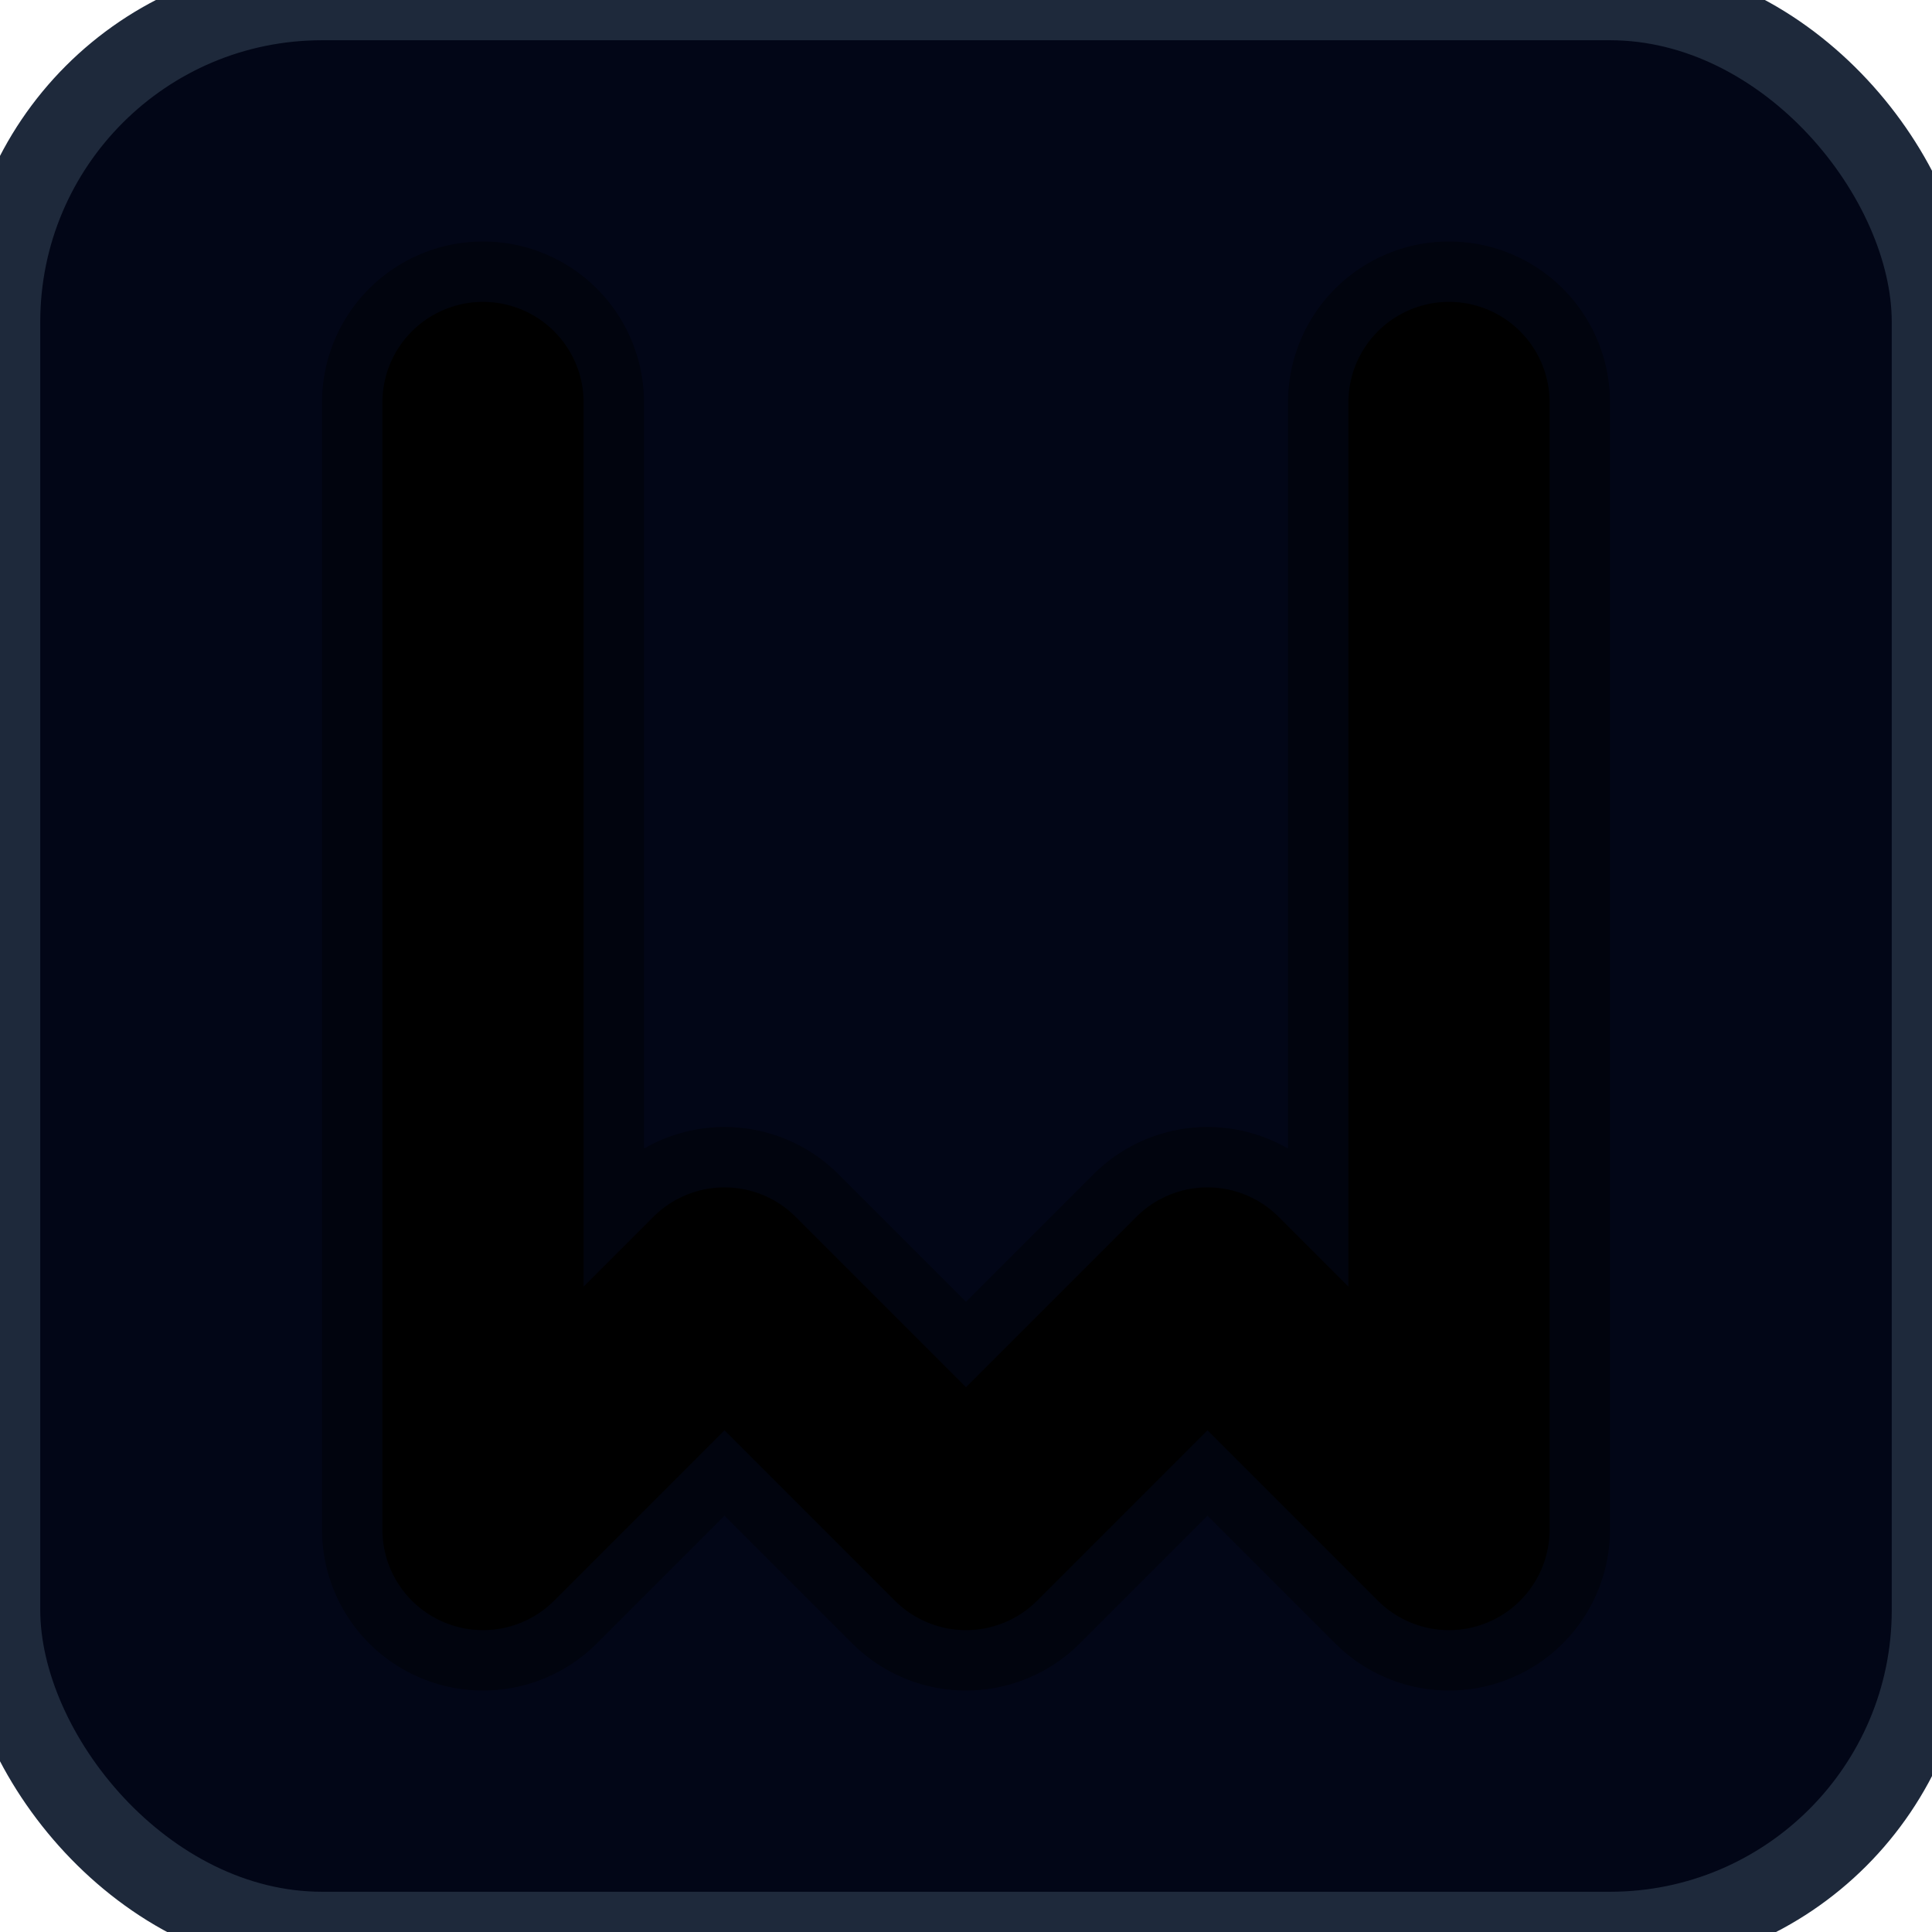 <?xml version="1.0" encoding="UTF-8"?>
<svg width="32" height="32" viewBox="0 0 24 24" fill="none" xmlns="http://www.w3.org/2000/svg">
  <style>
    rect.background {
      fill: #020617;
      stroke: #1E293B;
      stroke-width: 1;
      rx: 4;
    }
    path.glow {
      stroke: url(#mindora-glow);
      stroke-width: 4;
      stroke-linecap: round;
      stroke-linejoin: round;
      opacity: 0.4;
    }
    path.main {
      stroke: url(#mindora-gradient);
      stroke-width: 2.5;
      stroke-linecap: round;
      stroke-linejoin: round;
    }
    @media (prefers-color-scheme: dark) {
      rect.background { fill: #020617; stroke: #1E293B; }
      #mindora-gradient stop:nth-child(1) { stop-color: #9C5CF6; }
      #mindora-gradient stop:nth-child(2) { stop-color: #22D3EE; }
      #mindora-gradient stop:nth-child(3) { stop-color: #3B82F6; }
      #mindora-glow stop:nth-child(1) { stop-color: #C4B5FD; }
      #mindora-glow stop:nth-child(2) { stop-color: #7DD3FC; }
      #mindora-glow stop:nth-child(3) { stop-color: #93C5FD; }
    }
    @media (prefers-color-scheme: light) {
      rect.background { fill: #0F172A; stroke: #334155; }
      #mindora-gradient stop:nth-child(1) { stop-color: #7C3AED; }
      #mindora-gradient stop:nth-child(2) { stop-color: #0EA5E9; }
      #mindora-gradient stop:nth-child(3) { stop-color: #2563EB; }
      #mindora-glow stop:nth-child(1) { stop-color: #A78BFA; }
      #mindora-glow stop:nth-child(2) { stop-color: #38BDF8; }
      #mindora-glow stop:nth-child(3) { stop-color: #60A5FA; }
    }
  </style>
  
  <!-- Background with rounded corners -->
  <rect class="background" x="0" y="0" width="24" height="24" />
  
  <!-- Glow effect -->
  <path class="glow" d="M6 5L6 19L9 16L12 19L15 16L18 19V5" />
  
  <!-- Main path -->
  <path class="main" d="M6 5L6 19L9 16L12 19L15 16L18 19V5" />
  
  <defs>
    <linearGradient
      id="mindora-gradient"
      x1="6"
      y1="5"
      x2="18"
      y2="19"
      gradientUnits="userSpaceOnUse"
    >
      <stop offset="0%" />
      <stop offset="50%" />
      <stop offset="100%" />
    </linearGradient>
    <linearGradient
      id="mindora-glow"
      x1="6"
      y1="5"
      x2="18"
      y2="19"
      gradientUnits="userSpaceOnUse"
    >
      <stop offset="0%" />
      <stop offset="50%" />
      <stop offset="100%" />
    </linearGradient>
  </defs>
</svg> 